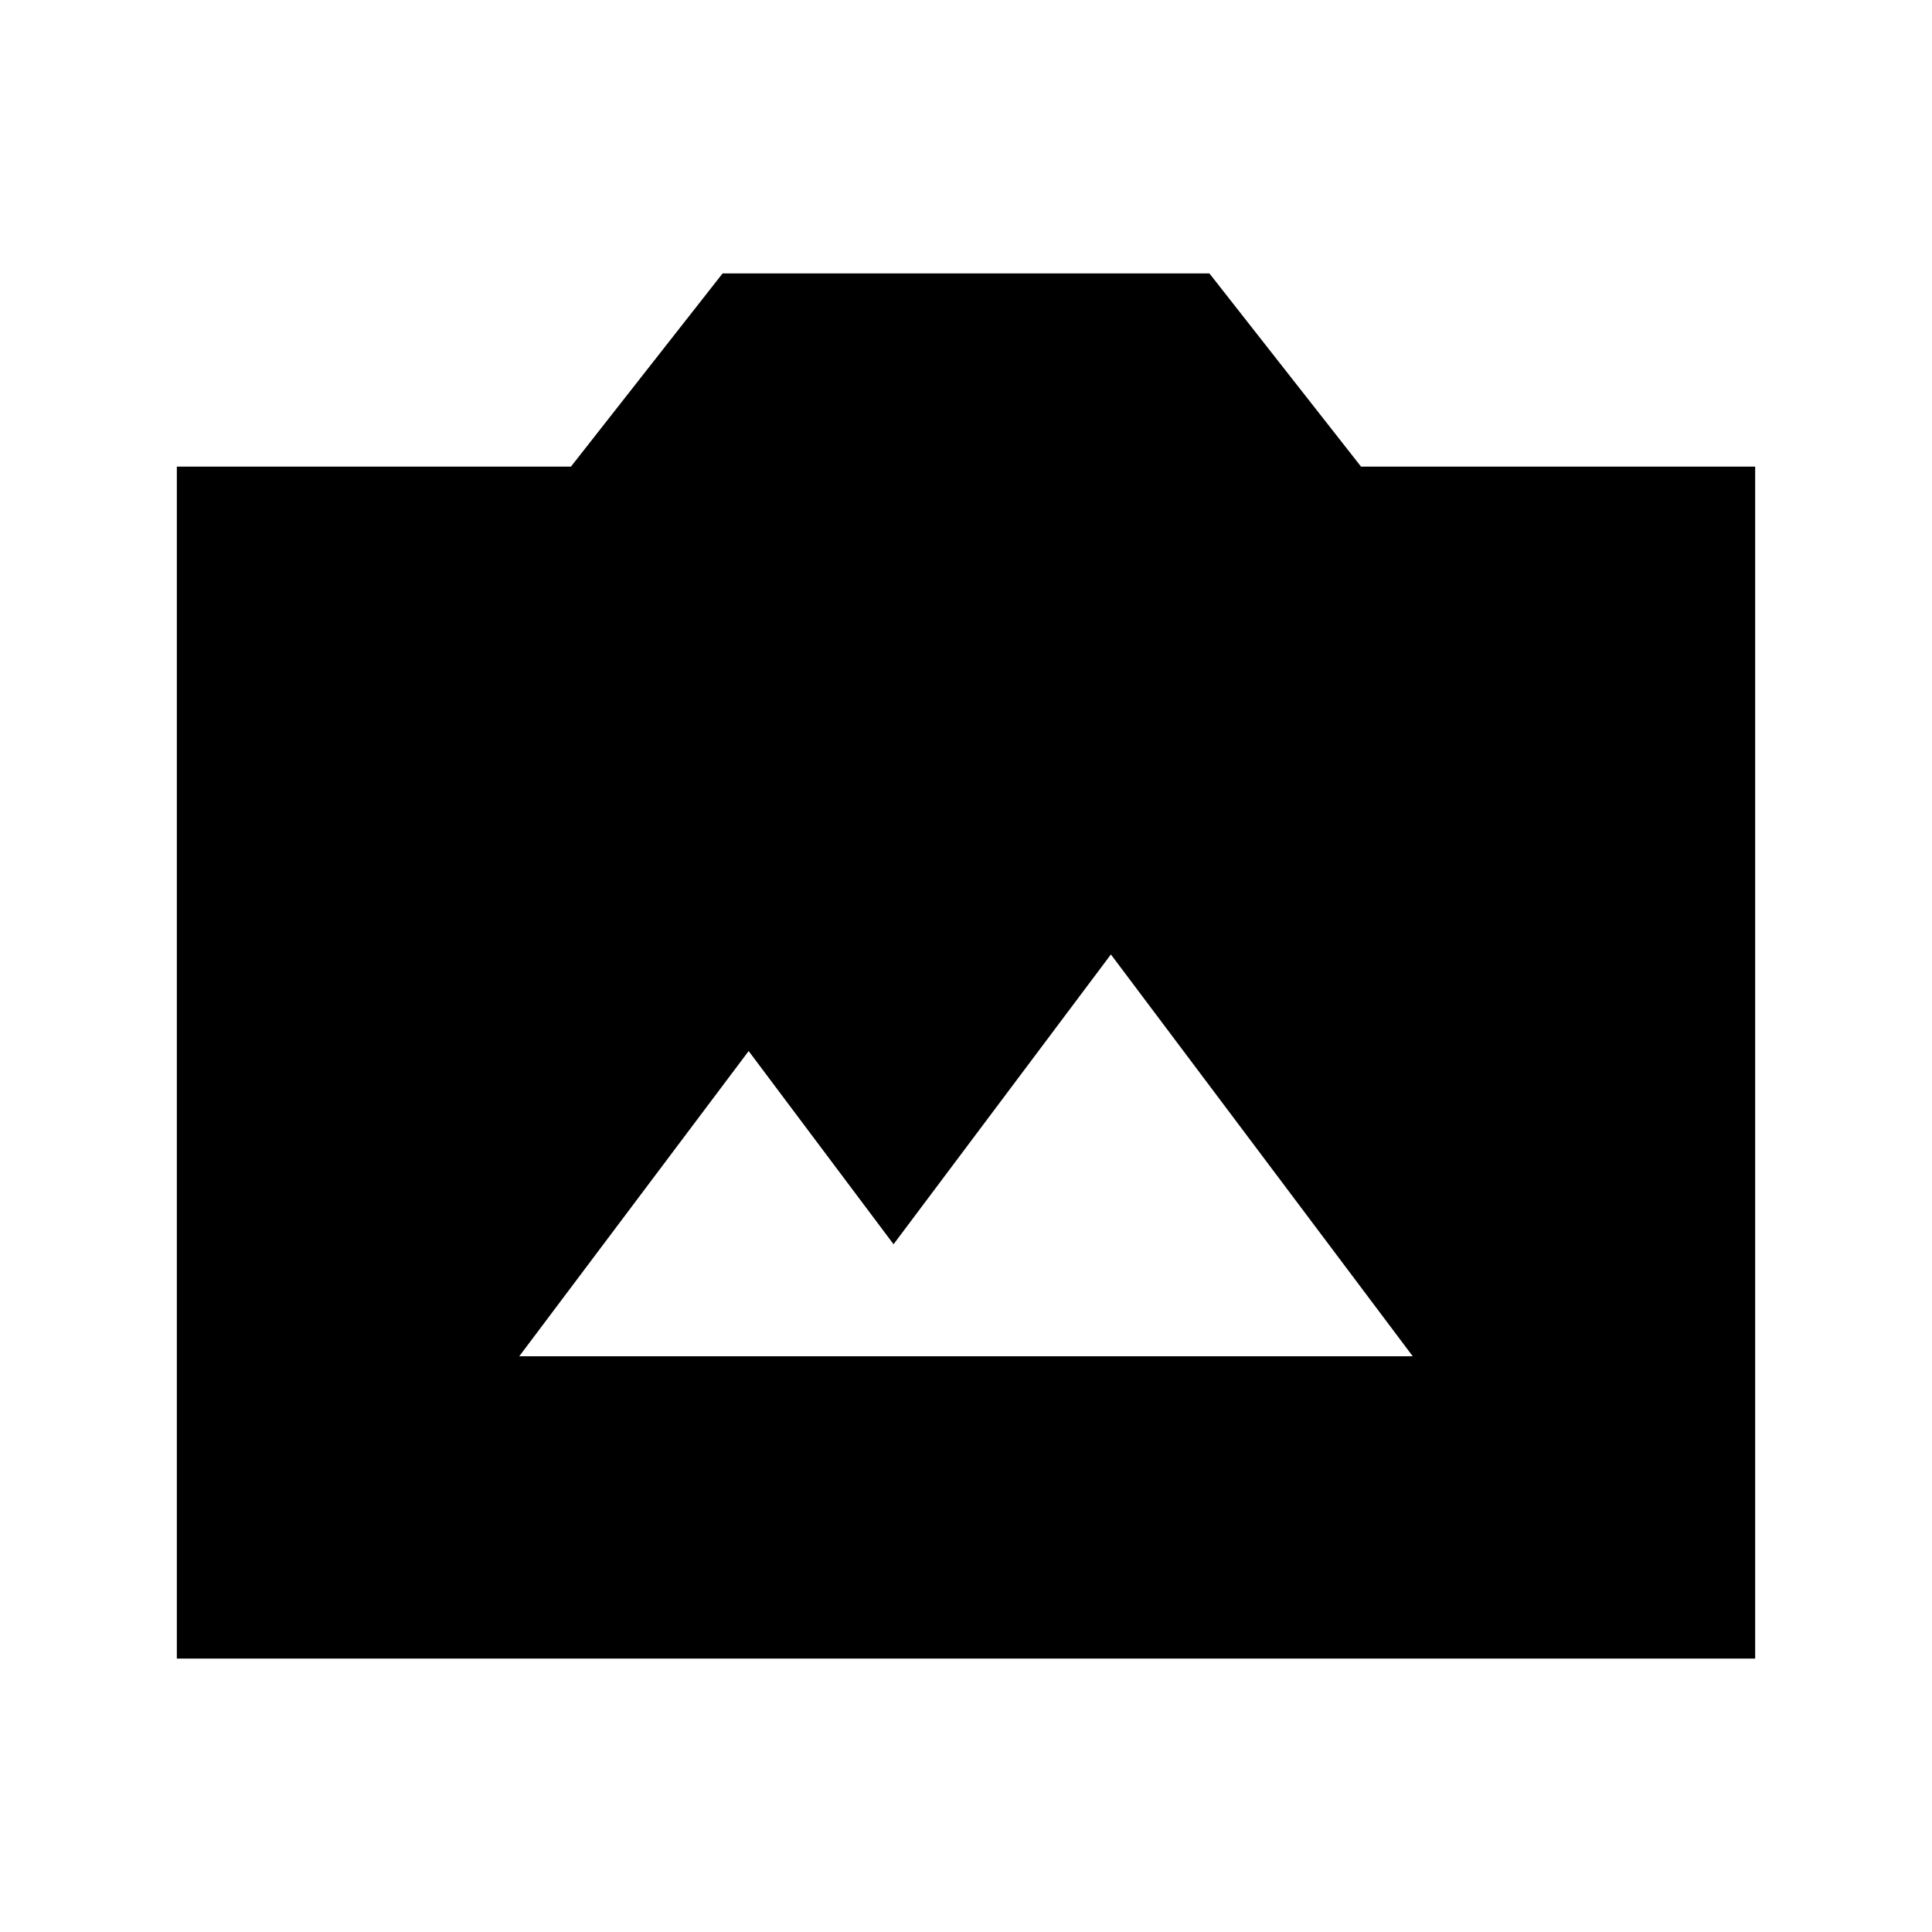 <svg xmlns="http://www.w3.org/2000/svg" height="20" viewBox="0 -960 960 960" width="20"><path d="M87.87-135.869v-592.262h195.826l75.347-96h241.914l75.347 96h195.827v592.262H87.869Zm170.152-150.218h443.956L552-485.739l-108 144-72-96-113.978 151.652Z"/></svg>